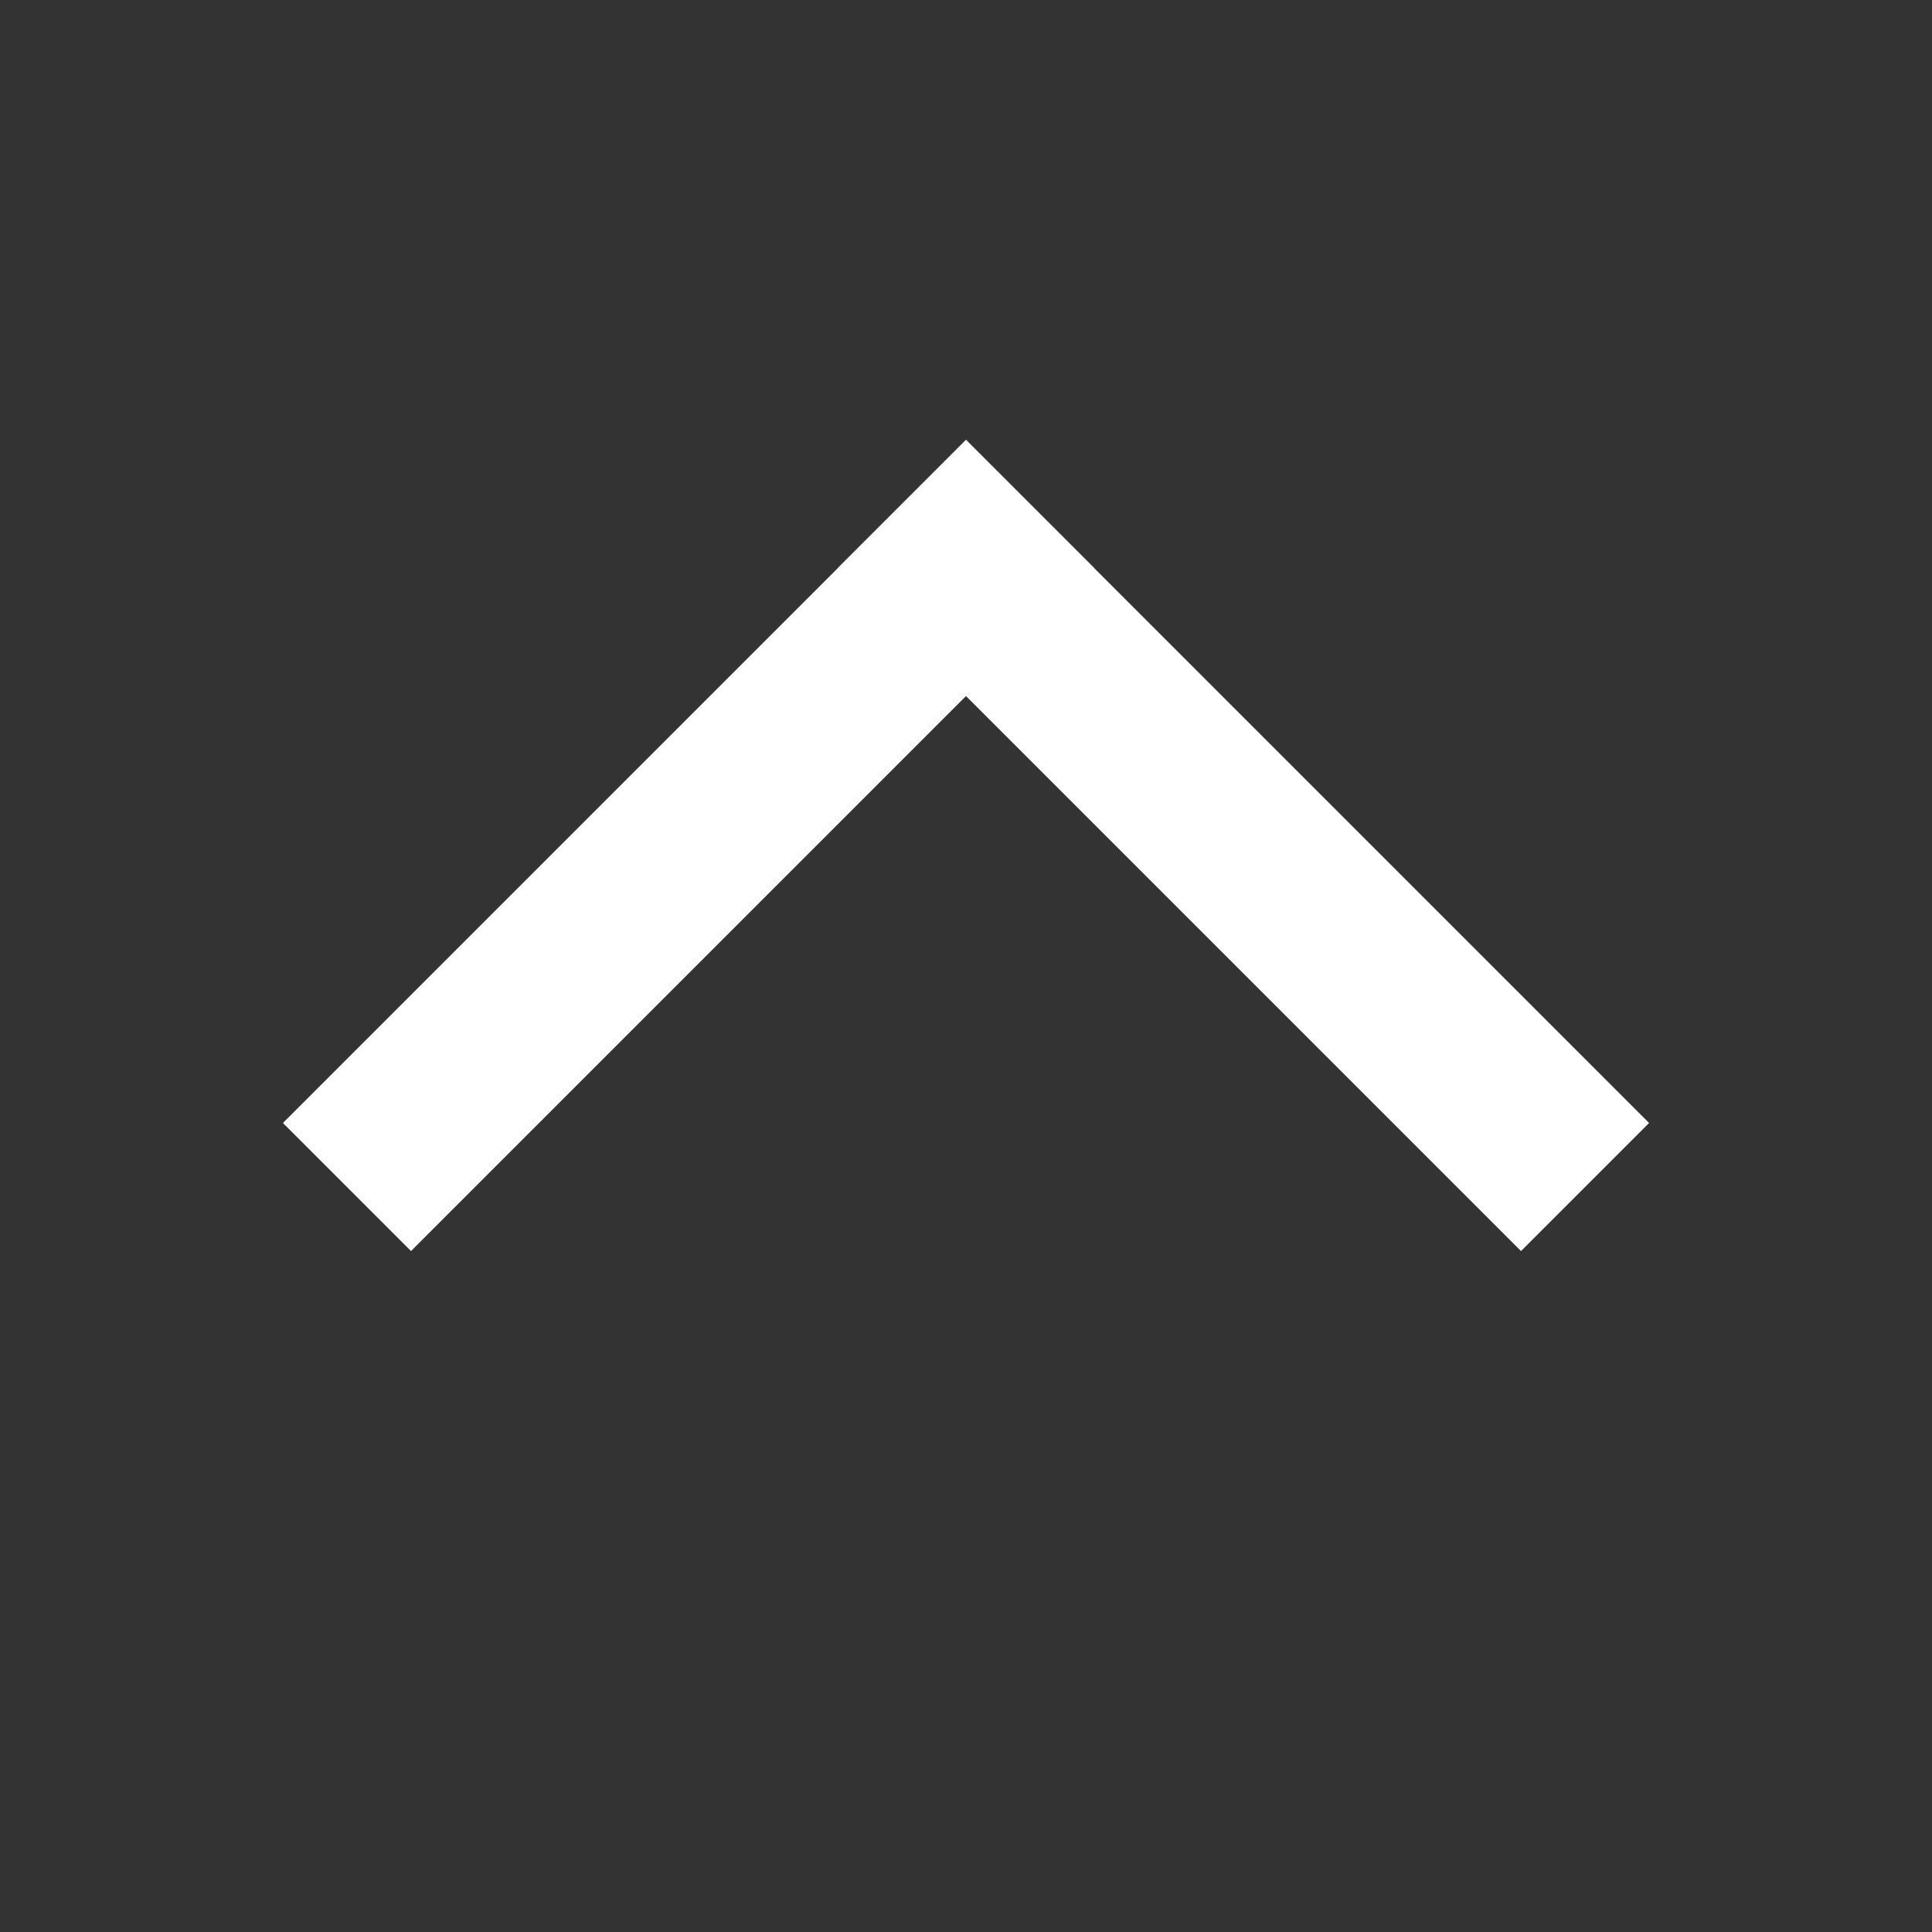 <?xml version="1.0" encoding="UTF-8"?>
<svg width="16px" height="16px" viewBox="0 0 16 16" version="1.1" xmlns="http://www.w3.org/2000/svg" xmlns:xlink="http://www.w3.org/1999/xlink">
    <rect x="0" y="0" width="16" height="16" fill="#333333" stroke="none"/>
    <title>mdpi/展开-按钮-hover</title>
    <g id="企业上云" stroke="none" stroke-width="1" fill="none" fill-rule="evenodd">
        <g id="企业场景购买" transform="translate(-1389, -840)" fill="#FFFFFF" fill-rule="nonzero">
            <g id="按钮-copy-3" transform="translate(1309, 830)">
                <g id="Group-3" transform="translate(48, 8)">
                    <g id="icon-/-more-16x16" transform="translate(40, 10) scale(1, -1) translate(-40, -10) translate(32, 2)">
                        <g id="Group" transform="translate(8, 6.7) rotate(-135) translate(-8, -6.7) translate(4, 2.7)">
                            <polygon id="Path-2" points="1.5 0 1.5 8 0 8 0 0"></polygon>
                            <polygon id="Path-2" points="8 0 8 1.5 0 1.5 0 0"></polygon>
                        </g>
                    </g>
                </g>
            </g>
        </g>
    </g>
</svg>